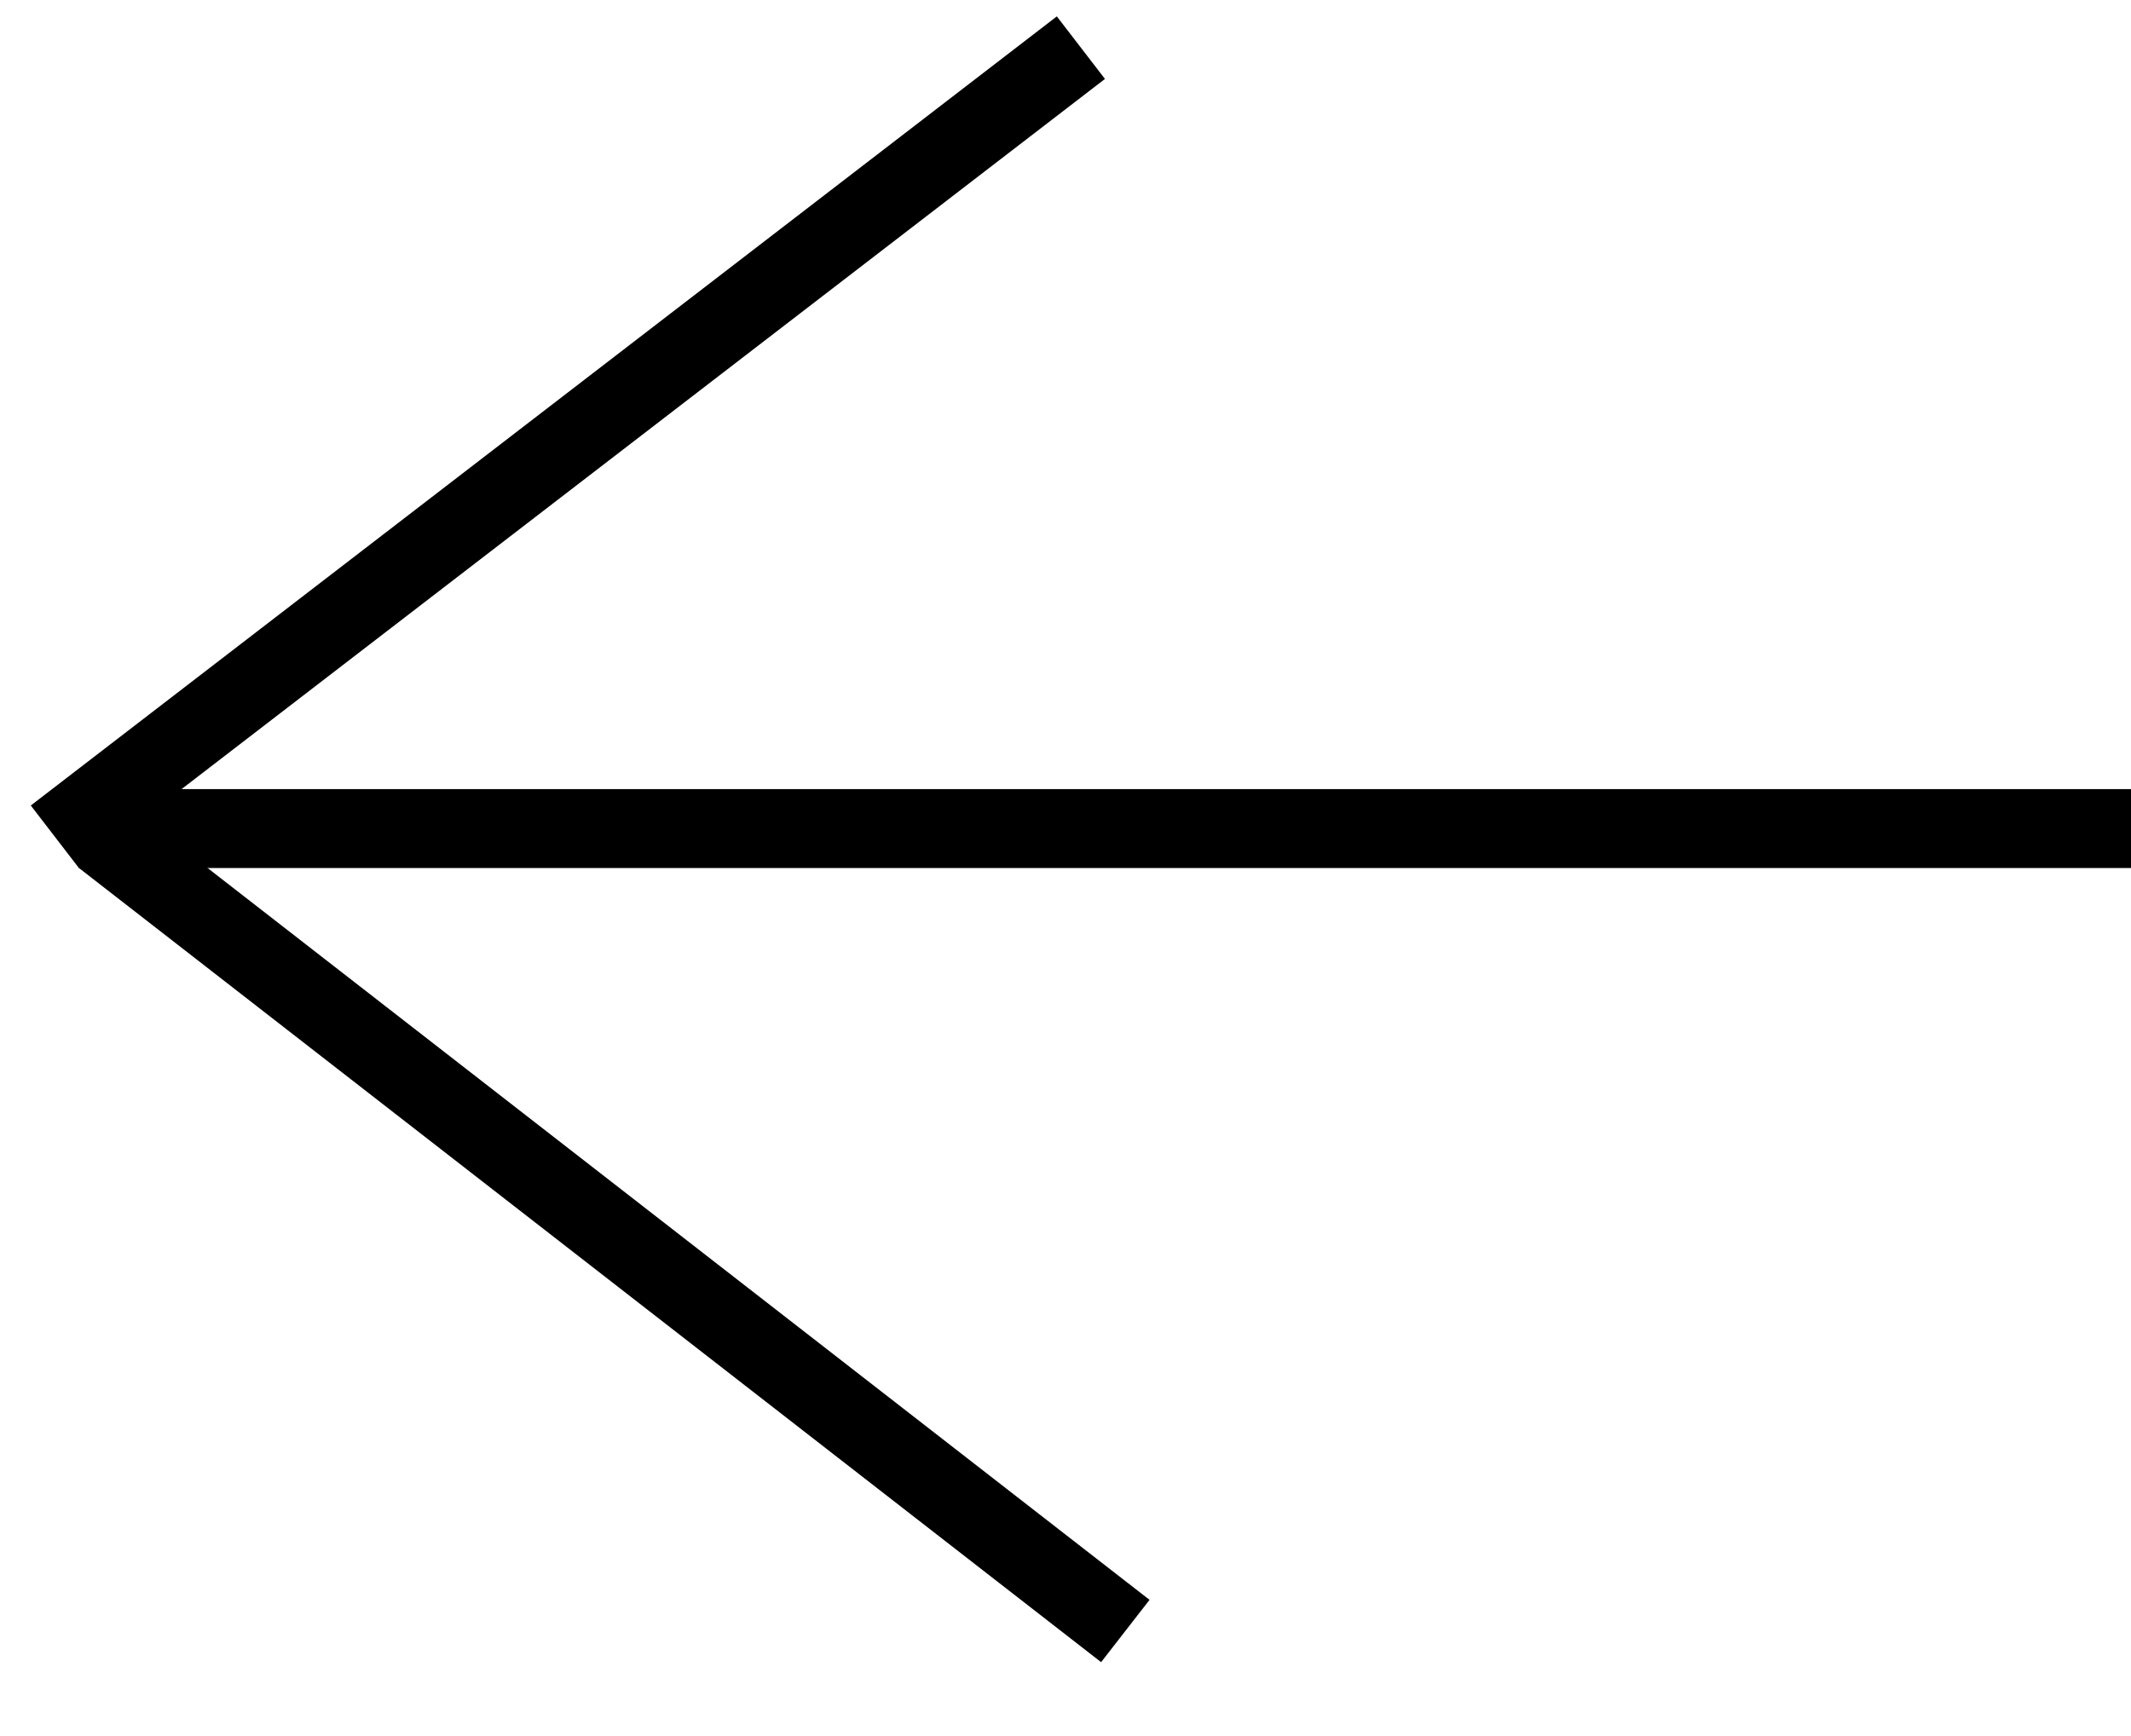 <svg width="27" height="22" viewBox="0 0 27 22" fill="none" xmlns="http://www.w3.org/2000/svg">
<line x1="1" y1="10.5" x2="27" y2="10.5" stroke="black"/>
<line x1="1.307" y1="10.605" x2="14.258" y2="20.669" stroke="black"/>
<line x1="0.695" y1="10.604" x2="13.695" y2="0.604" stroke="black"/>
</svg>
